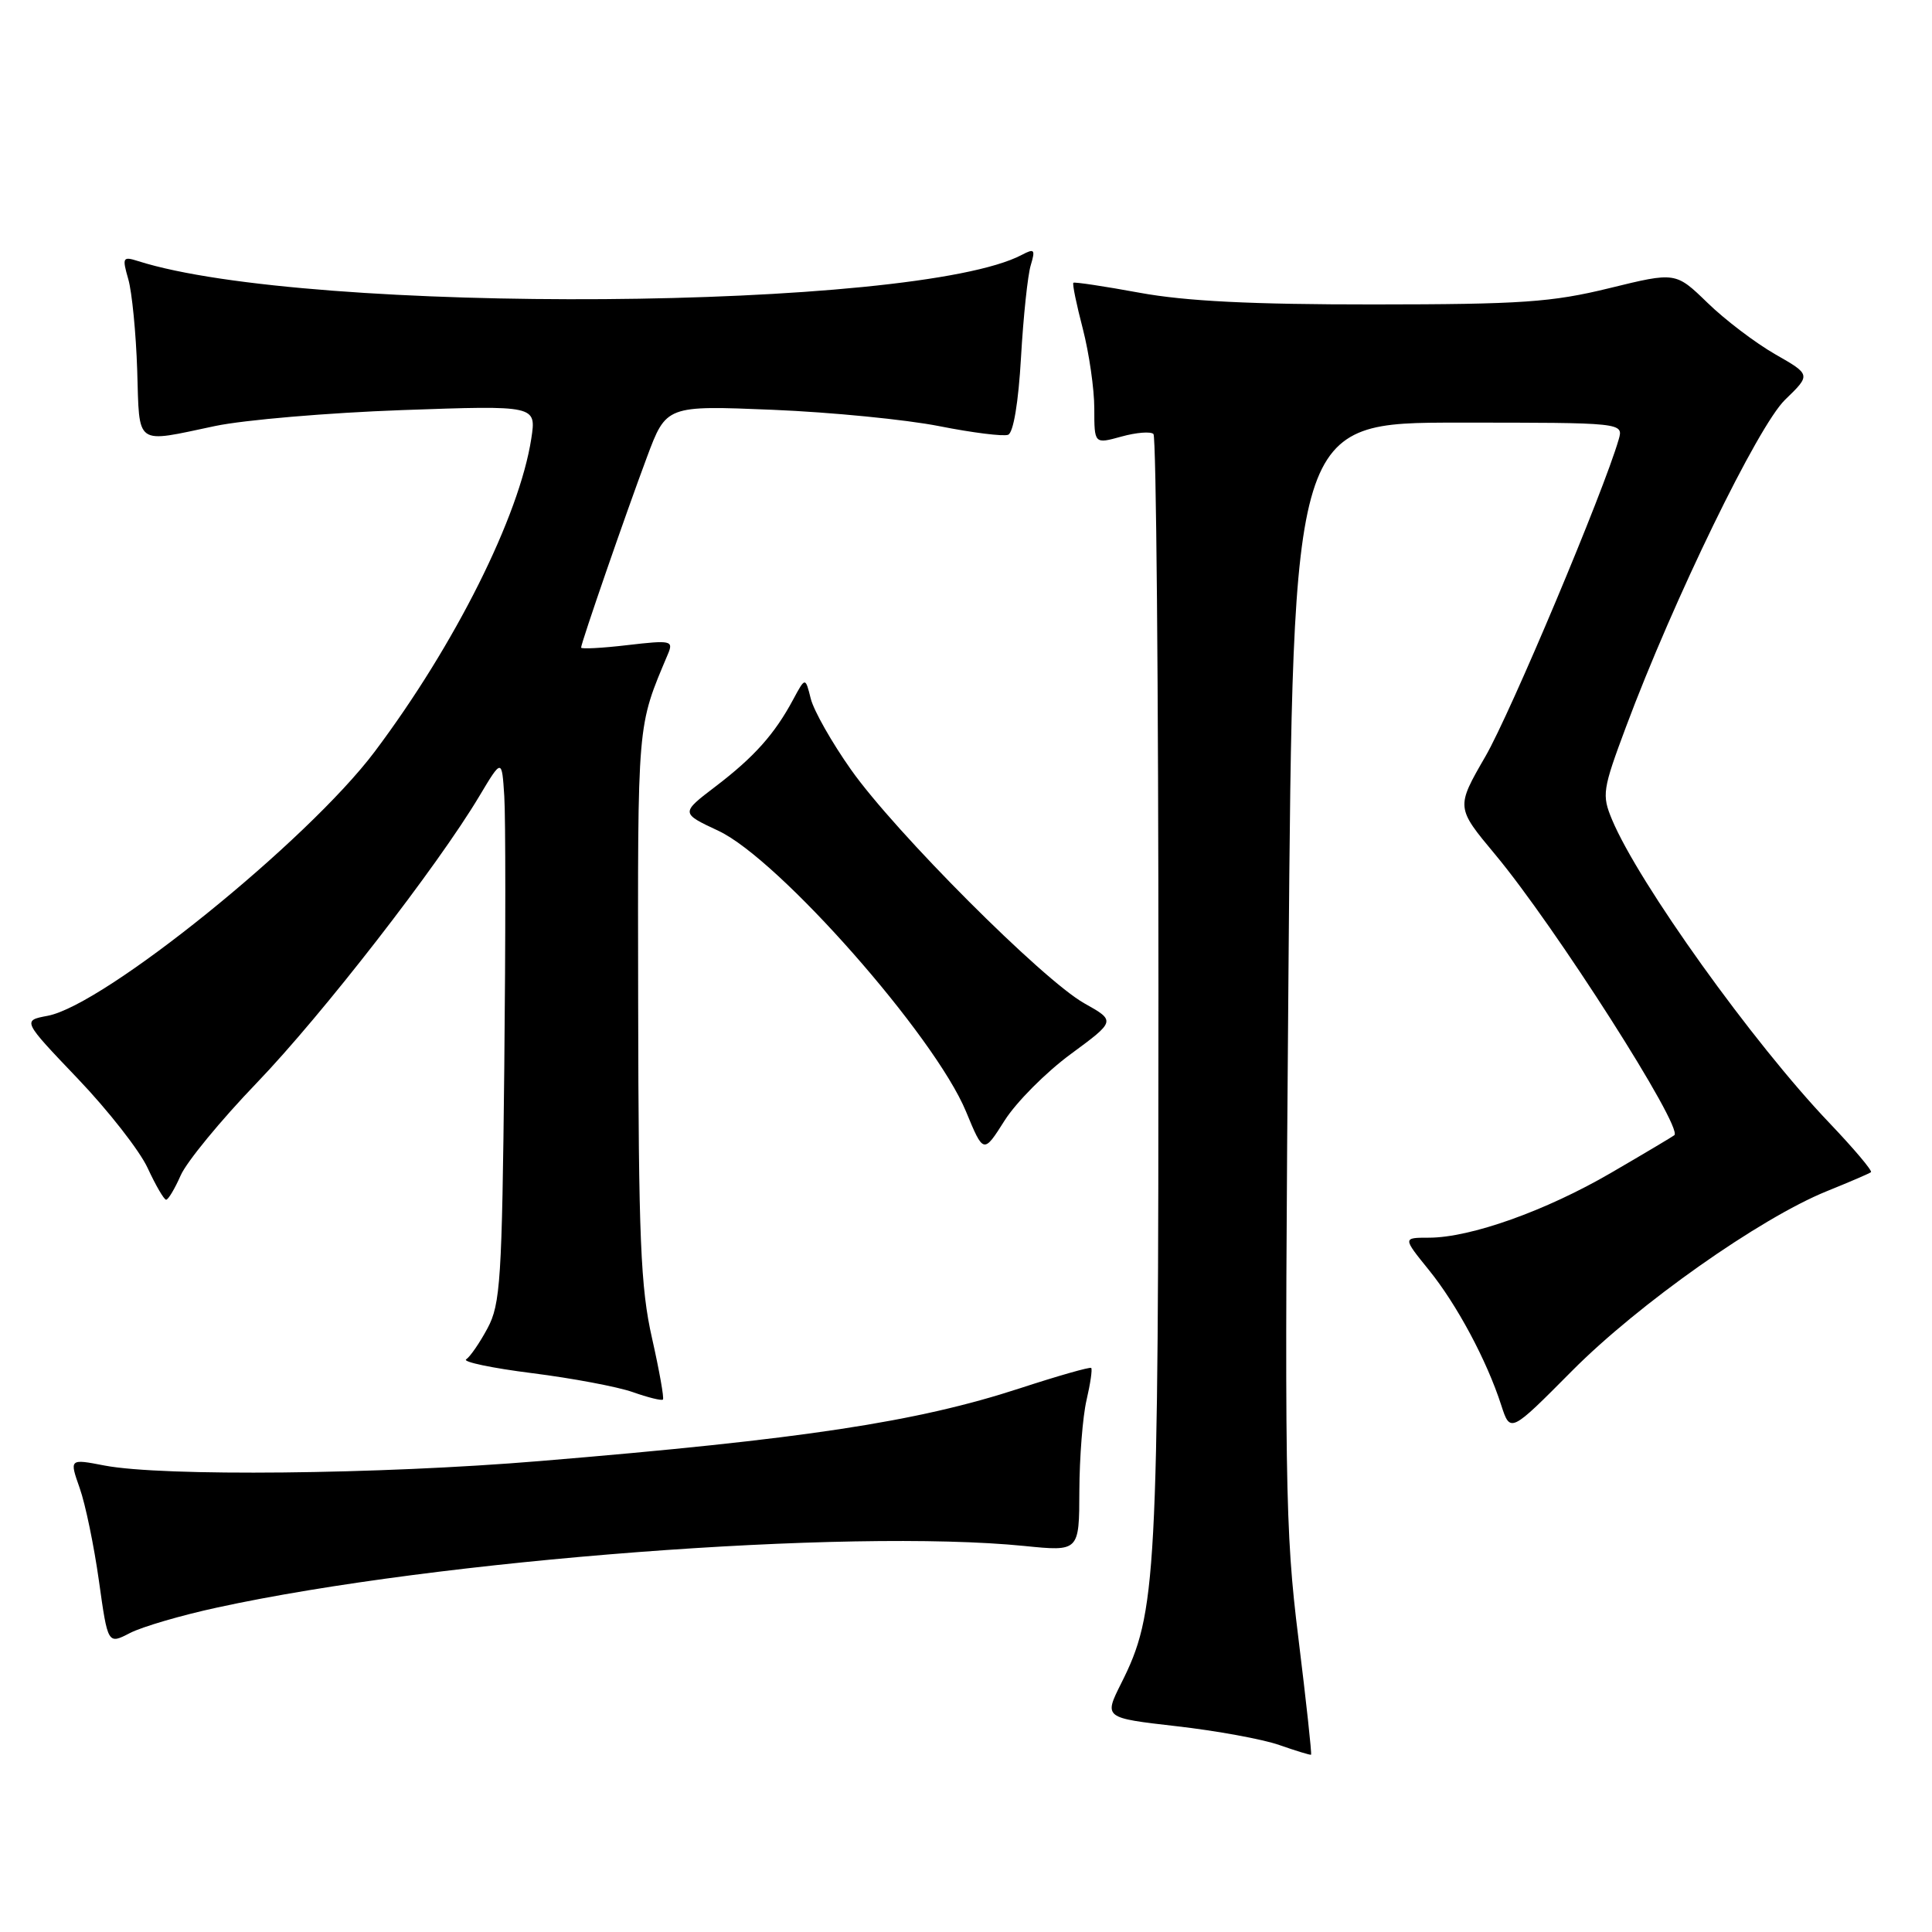 <?xml version="1.0" encoding="UTF-8" standalone="no"?>
<!DOCTYPE svg PUBLIC "-//W3C//DTD SVG 1.1//EN" "http://www.w3.org/Graphics/SVG/1.1/DTD/svg11.dtd" >
<svg xmlns="http://www.w3.org/2000/svg" xmlns:xlink="http://www.w3.org/1999/xlink" version="1.1" viewBox="0 0 256 256">
 <g >
 <path fill="currentColor"
d=" M 172.04 217.02 C 170.27 202.74 170.18 196.49 170.73 128.83 C 171.32 56.00 171.32 56.00 193.23 56.00 C 215.13 56.00 215.13 56.00 214.48 58.25 C 212.48 65.17 200.15 94.49 196.82 100.24 C 192.92 106.99 192.92 106.99 198.13 113.24 C 206.03 122.71 223.06 149.39 221.86 150.42 C 221.66 150.59 217.90 152.83 213.50 155.39 C 204.84 160.44 194.84 164.00 189.33 164.00 C 185.87 164.00 185.87 164.00 189.31 168.25 C 193.02 172.82 197.00 180.24 198.92 186.19 C 200.12 189.89 200.12 189.89 208.31 181.64 C 217.11 172.78 233.20 161.43 242.06 157.84 C 245.05 156.63 247.69 155.50 247.91 155.32 C 248.14 155.15 245.64 152.19 242.36 148.75 C 232.27 138.17 217.12 117.02 213.60 108.60 C 212.24 105.33 212.34 104.64 215.45 96.32 C 221.76 79.43 232.94 56.45 236.53 52.97 C 239.96 49.65 239.96 49.65 235.22 46.94 C 232.62 45.45 228.58 42.39 226.26 40.13 C 222.03 36.03 222.03 36.03 213.26 38.18 C 205.63 40.05 201.60 40.33 182.00 40.34 C 165.85 40.35 157.10 39.91 151.00 38.79 C 146.32 37.93 142.38 37.34 142.23 37.47 C 142.07 37.61 142.64 40.35 143.48 43.57 C 144.31 46.79 145.00 51.54 145.00 54.13 C 145.00 58.84 145.00 58.84 148.59 57.85 C 150.57 57.30 152.48 57.15 152.84 57.51 C 153.20 57.87 153.50 91.09 153.50 131.33 C 153.50 209.47 153.27 213.68 148.56 223.06 C 146.27 227.63 146.27 227.63 155.88 228.73 C 161.17 229.33 167.30 230.45 169.50 231.22 C 171.70 231.99 173.60 232.57 173.72 232.51 C 173.84 232.45 173.08 225.48 172.04 217.02 Z  M 28.81 213.00 C 58.00 206.65 112.38 202.51 135.75 204.85 C 143.00 205.58 143.00 205.58 143.02 197.54 C 143.04 193.12 143.46 187.71 143.97 185.53 C 144.48 183.34 144.76 181.42 144.59 181.26 C 144.43 181.10 140.18 182.31 135.16 183.95 C 121.47 188.42 106.40 190.71 71.50 193.60 C 50.21 195.37 21.53 195.66 13.85 194.19 C 9.19 193.29 9.19 193.29 10.56 197.18 C 11.32 199.32 12.46 204.85 13.11 209.48 C 14.29 217.90 14.29 217.90 17.21 216.39 C 18.81 215.56 24.03 214.03 28.81 213.00 Z  M 86.40 177.33 C 84.88 170.64 84.61 164.21 84.56 133.00 C 84.50 95.13 84.39 96.44 88.52 86.63 C 89.25 84.89 88.90 84.81 83.15 85.48 C 79.77 85.88 77.00 86.02 77.00 85.81 C 77.00 85.20 82.88 68.18 85.71 60.61 C 88.28 53.72 88.28 53.72 102.39 54.30 C 110.15 54.62 120.08 55.60 124.47 56.47 C 128.85 57.34 132.95 57.85 133.58 57.61 C 134.28 57.34 134.95 53.32 135.29 47.33 C 135.60 41.93 136.18 36.44 136.58 35.14 C 137.21 33.05 137.07 32.89 135.40 33.77 C 121.37 41.17 40.78 41.74 18.31 34.60 C 16.26 33.95 16.17 34.11 17.00 37.00 C 17.49 38.71 18.02 44.13 18.18 49.05 C 18.50 59.24 17.77 58.71 28.50 56.45 C 32.35 55.64 43.50 54.69 53.28 54.34 C 71.07 53.71 71.07 53.71 70.40 58.11 C 68.82 68.39 60.30 85.42 49.64 99.61 C 40.74 111.44 13.81 133.19 6.31 134.60 C 2.96 135.23 2.96 135.23 10.30 142.92 C 14.34 147.15 18.52 152.49 19.57 154.78 C 20.63 157.07 21.73 158.96 22.01 158.97 C 22.28 158.99 23.15 157.54 23.94 155.75 C 24.72 153.96 29.25 148.45 34.01 143.50 C 42.70 134.46 57.94 114.83 63.51 105.50 C 66.50 100.50 66.50 100.50 66.82 105.50 C 67.00 108.25 67.00 124.45 66.82 141.50 C 66.52 169.57 66.31 172.83 64.60 176.00 C 63.57 177.93 62.29 179.78 61.77 180.12 C 61.25 180.45 65.18 181.28 70.50 181.95 C 75.82 182.62 81.83 183.75 83.84 184.46 C 85.85 185.17 87.65 185.62 87.84 185.45 C 88.02 185.29 87.37 181.64 86.40 177.33 Z  M 141.88 139.67 C 147.84 135.28 147.84 135.28 143.67 132.94 C 138.18 129.86 118.58 110.24 112.76 101.98 C 110.23 98.40 107.83 94.17 107.43 92.58 C 106.71 89.70 106.71 89.70 105.10 92.69 C 102.65 97.26 99.94 100.30 94.84 104.19 C 90.18 107.74 90.18 107.74 95.20 110.09 C 103.20 113.84 123.84 137.24 128.00 147.28 C 130.32 152.89 130.32 152.89 133.12 148.47 C 134.66 146.04 138.60 142.08 141.88 139.67 Z "/>
</g>
</svg>